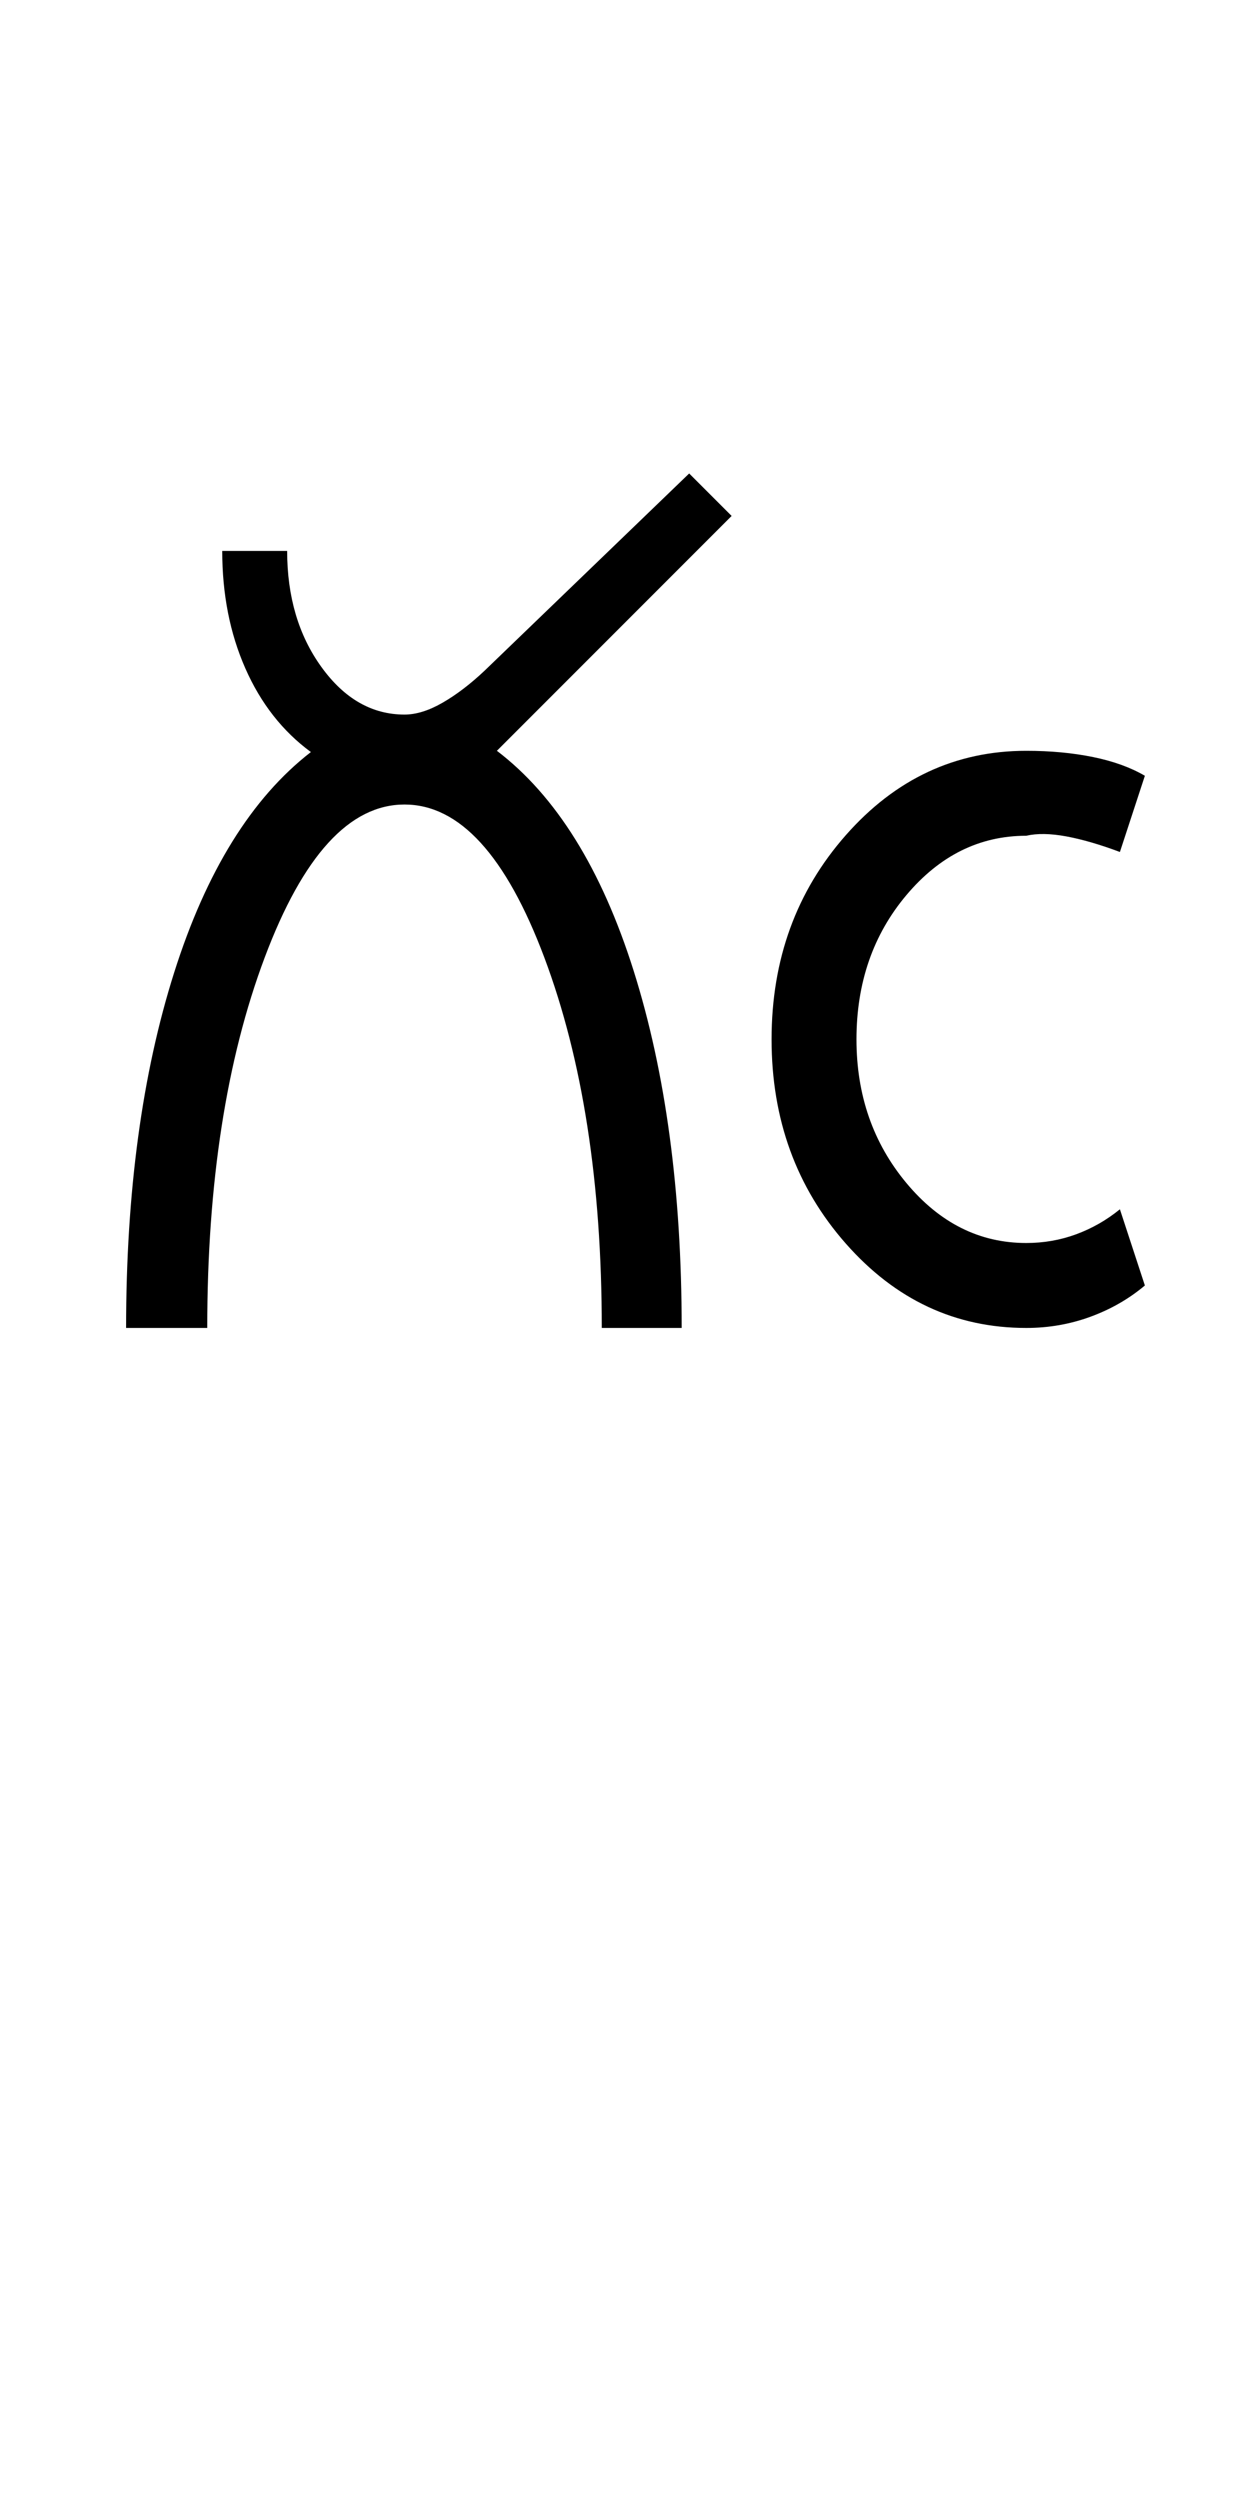 <?xml version="1.0" encoding="UTF-8"?>
<svg xmlns="http://www.w3.org/2000/svg" xmlns:xlink="http://www.w3.org/1999/xlink" width="250.5pt" height="500.25pt" viewBox="0 0 250.5 500.25" version="1.1">
<defs>
<g>
<symbol overflow="visible" id="glyph0-0">
<path style="stroke:none;" d="M 8.5 0 L 8.5 -170.5 L 76.5 -170.5 L 76.5 0 Z M 17 -8.5 L 68 -8.5 L 68 -162 L 17 -162 Z M 17 -8.5 "/>
</symbol>
<symbol overflow="visible" id="glyph0-1">
<path style="stroke:none;" d="M 9.25 0 C 9.25 -27.164 12.457 -50.875 18.875 -71.125 C 25.289 -91.375 34.414 -106.082 46.25 -115.25 C 40.582 -119.414 36.207 -125 33.125 -132 C 30.039 -139 28.5 -146.832 28.5 -155.5 L 41.5 -155.5 C 41.5 -146.332 43.789 -138.582 48.375 -132.25 C 52.957 -125.914 58.5 -122.75 65 -122.75 C 67.332 -122.75 69.875 -123.539 72.625 -125.125 C 75.375 -126.707 78.164 -128.832 81 -131.5 L 122 -171 L 130.5 -162.5 L 83.5 -115.5 C 95.332 -106.5 104.457 -91.832 110.875 -71.5 C 117.289 -51.164 120.5 -27.332 120.5 0 L 104.5 0 C 104.5 -29 100.664 -53.707 93 -74.125 C 85.332 -94.539 76 -104.75 65 -104.75 C 54 -104.75 44.664 -94.539 37 -74.125 C 29.332 -53.707 25.5 -29 25.5 0 Z M 9.25 0 "/>
</symbol>
<symbol overflow="visible" id="glyph0-2">
<path style="stroke:none;" d="M 78.5 -23.75 L 83.5 -8.5 C 80.332 -5.832 76.707 -3.75 72.625 -2.25 C 68.539 -0.75 64.25 0 59.75 0 C 45.582 0 33.539 -5.625 23.625 -16.875 C 13.707 -28.125 8.75 -41.75 8.75 -57.75 C 8.75 -73.75 13.707 -87.375 23.625 -98.625 C 33.539 -109.875 45.582 -115.5 59.75 -115.5 C 64.582 -115.5 69.039 -115.082 73.125 -114.25 C 77.207 -113.414 80.664 -112.164 83.5 -110.5 L 78.5 -95.25 C 74.5 -96.75 70.914 -97.789 67.75 -98.375 C 64.582 -98.957 61.914 -99 59.75 -98.5 C 50.414 -98.5 42.414 -94.539 35.75 -86.625 C 29.082 -78.707 25.75 -69.082 25.75 -57.75 C 25.75 -46.582 29.082 -37 35.75 -29 C 42.414 -21 50.414 -17 59.75 -17 C 63.25 -17 66.582 -17.582 69.75 -18.75 C 72.914 -19.914 75.832 -21.582 78.5 -23.75 Z M 78.5 -23.75 "/>
</symbol>
</g>
</defs>
<g id="surface1">
<rect x="0" y="0" width="250.5" height="500.25" style="fill:rgb(100%,100%,100%);fill-opacity:1;stroke:none;"/>
<g style="fill:rgb(0%,0%,0%);fill-opacity:1;">
  <use xlink:href="#glyph0-1" x="16" y="265.75"/>
  <use xlink:href="#glyph0-2" x="145.75" y="265.75"/>
</g>
</g>
</svg>
